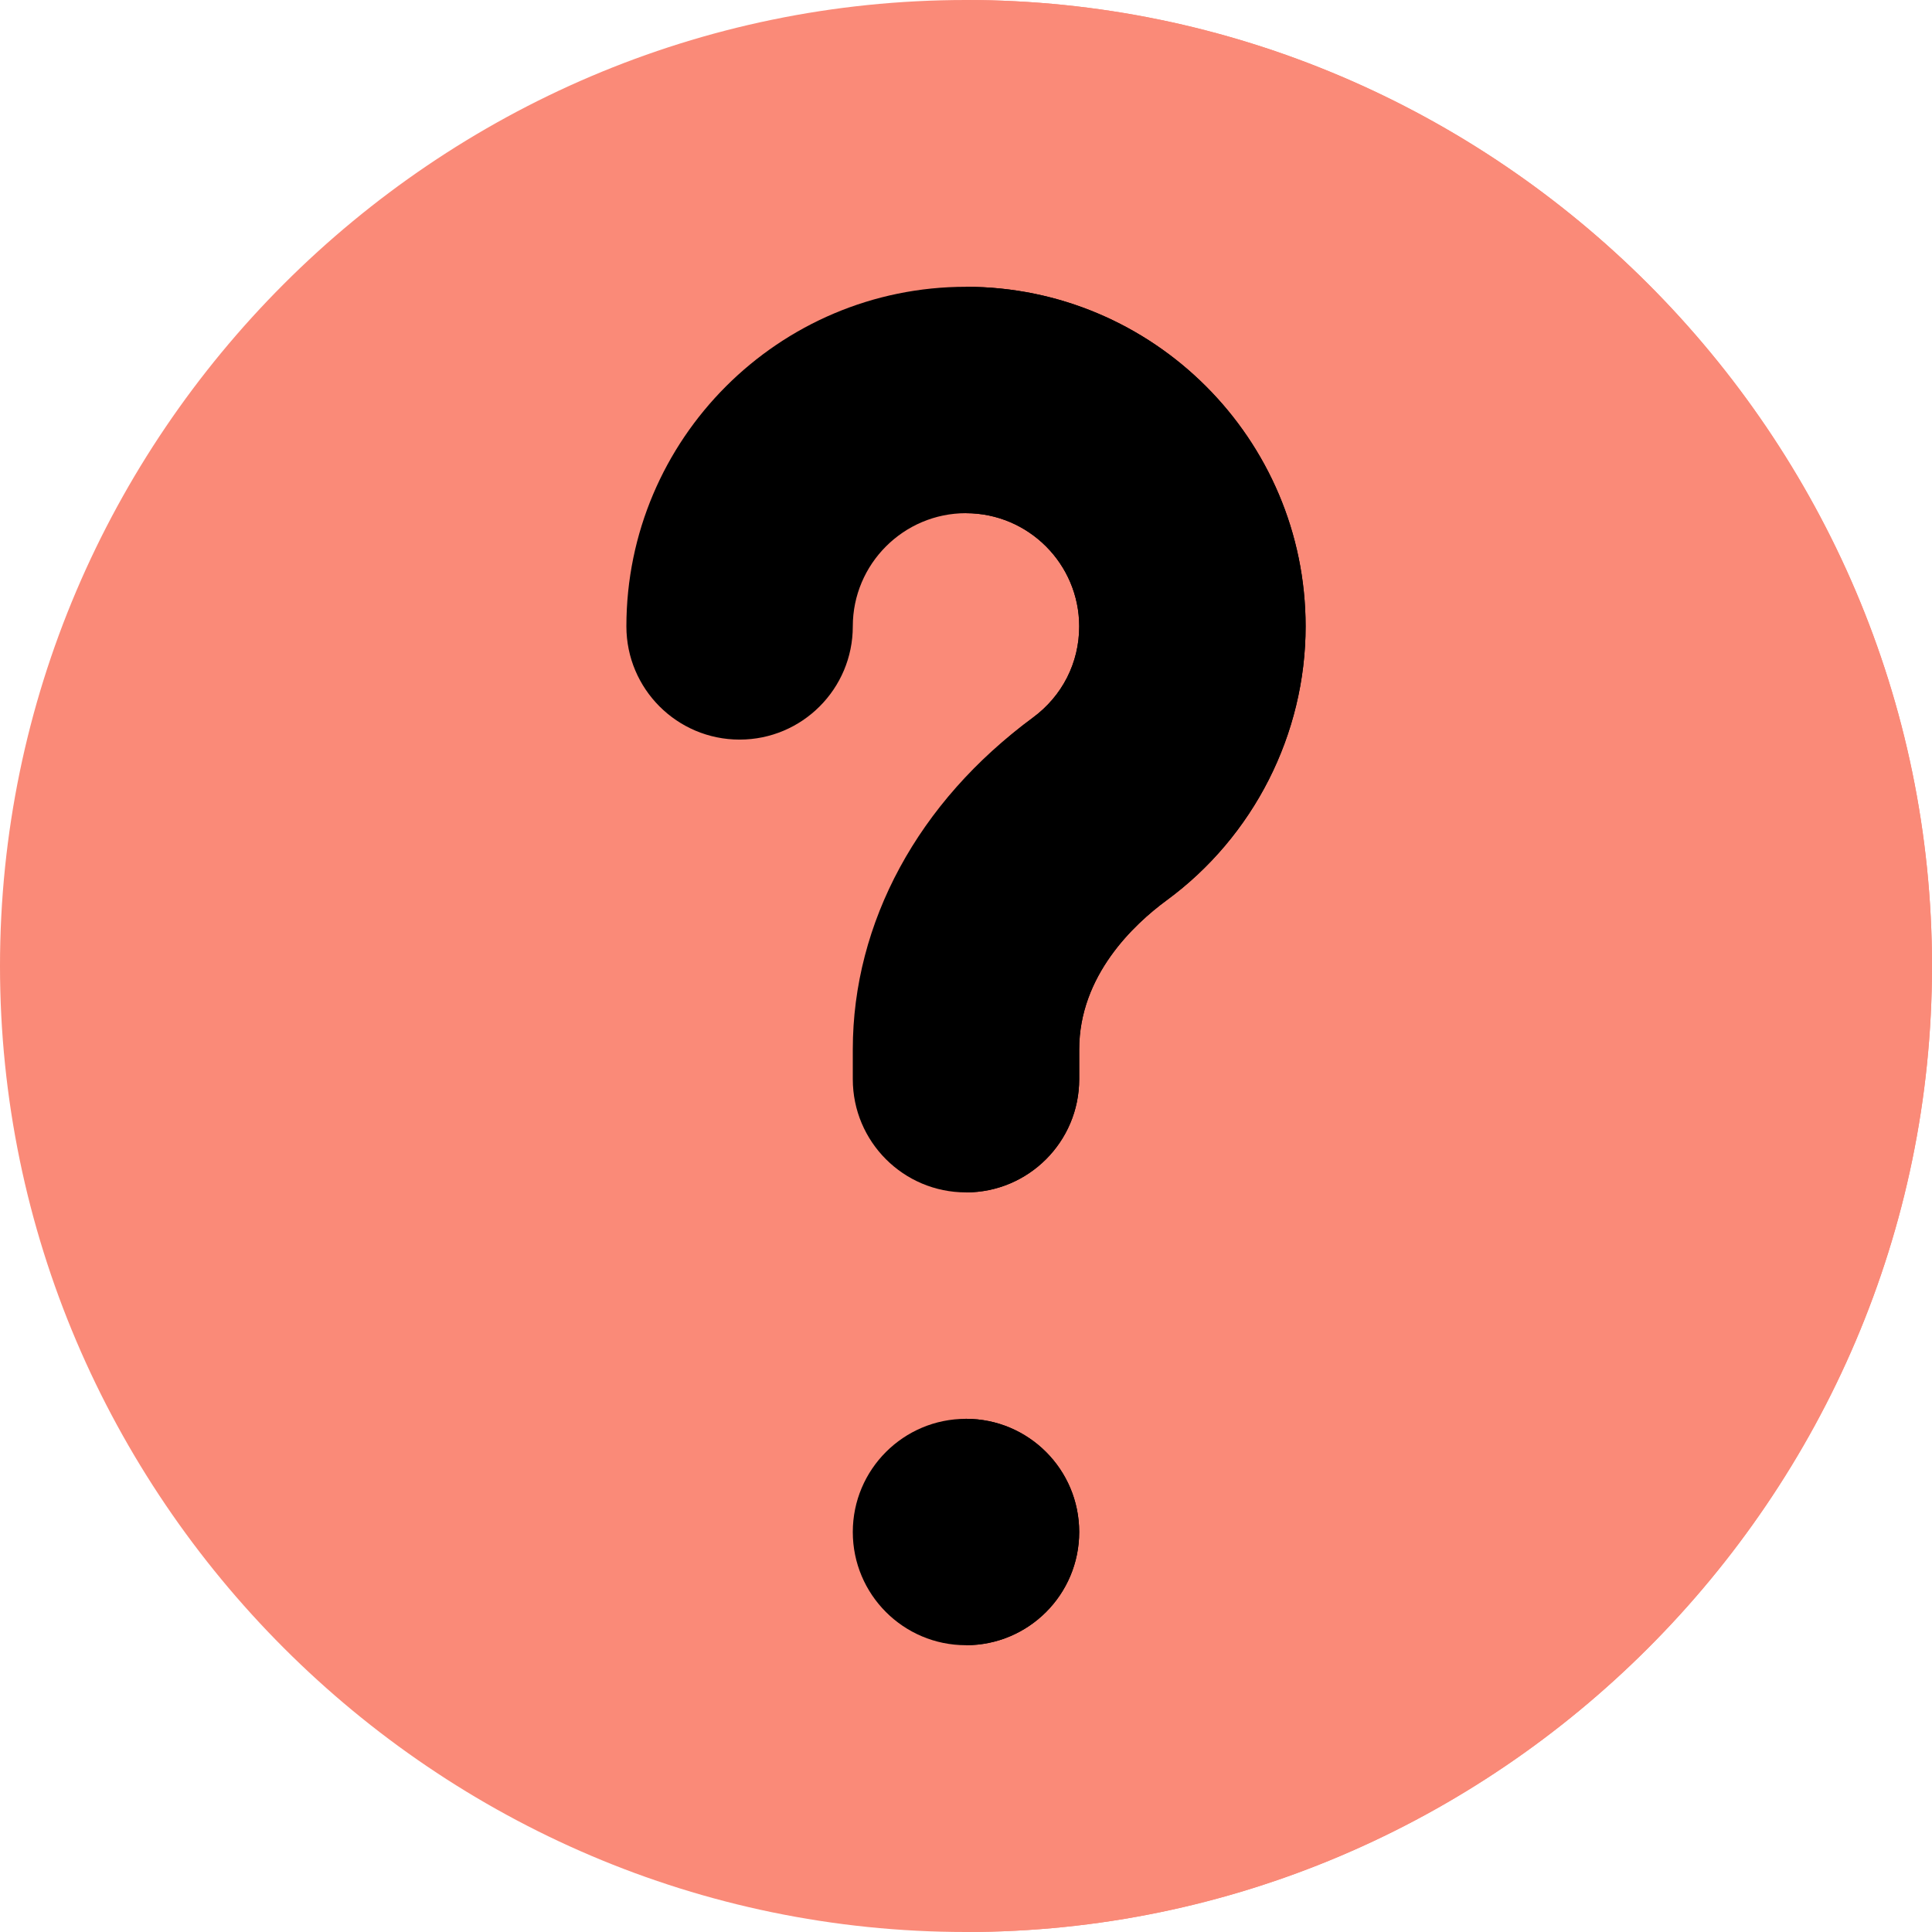 <?xml version="1.0"?>
<svg xmlns="http://www.w3.org/2000/svg" xmlns:xlink="http://www.w3.org/1999/xlink" version="1.1" id="Capa_1" x="0px" y="0px" viewBox="0 0 512 512" style="enable-background:new 0 0 512 512;" xml:space="preserve" width="512px" height="512px" class="hovered-paths"><g><path style="fill:#FA8A78" d="M256,0C115.3,0,0,115.3,0,256s115.3,256,256,256s256-115.3,256-256S396.7,0,256,0z" data-original="#17ACE8" class="hovered-path" data-old_color="#17ACE8"/><path style="fill:#FA8A78" d="M512,256c0,140.7-115.3,256-256,256V0C396.7,0,512,115.3,512,256z" data-original="#1689FC" class="active-path" data-old_color="#1689FC"/><path style="fill:#000000" d="M256,436c-16.569,0-30-13.431-30-30s13.431-30,30-30s30,13.431,30,30S272.569,436,256,436z   M309.159,238.598C300.517,244.955,286,258.52,286,278.104V286c0,16.567-13.433,30-30,30s-30-13.433-30-30v-7.896  c0-33.618,17.373-65.654,47.666-87.876C281.503,184.472,286,175.653,286,166c0-16.538-13.462-30-30-30s-30,13.462-30,30  c0,16.567-13.433,30-30,30s-30-13.433-30-30c0-49.629,40.371-90,90-90s90,40.371,90,90C346,194.535,332.23,221.679,309.159,238.598z  " data-original="#CAE8F9" class="" data-old_color="#CAE8F9"/><g>
	<path style="fill:#000000" d="M286,166c0,9.653-4.497,18.472-12.334,24.229c-6.614,4.852-12.33,10.349-17.666,16.051V316   c16.567,0,30-13.433,30-30v-7.896c0-19.585,14.517-33.149,23.159-39.507C332.23,221.679,346,194.535,346,166   c0-49.629-40.371-90-90-90v60C272.538,136,286,149.462,286,166z" data-original="#B7E0F6" class="" data-old_color="#B7E0F6"/>
	<path style="fill:#000000" d="M286,406c0-16.569-13.431-30-30-30v60C272.569,436,286,422.569,286,406z" data-original="#B7E0F6" class="" data-old_color="#B7E0F6"/>
</g></g> </svg>
